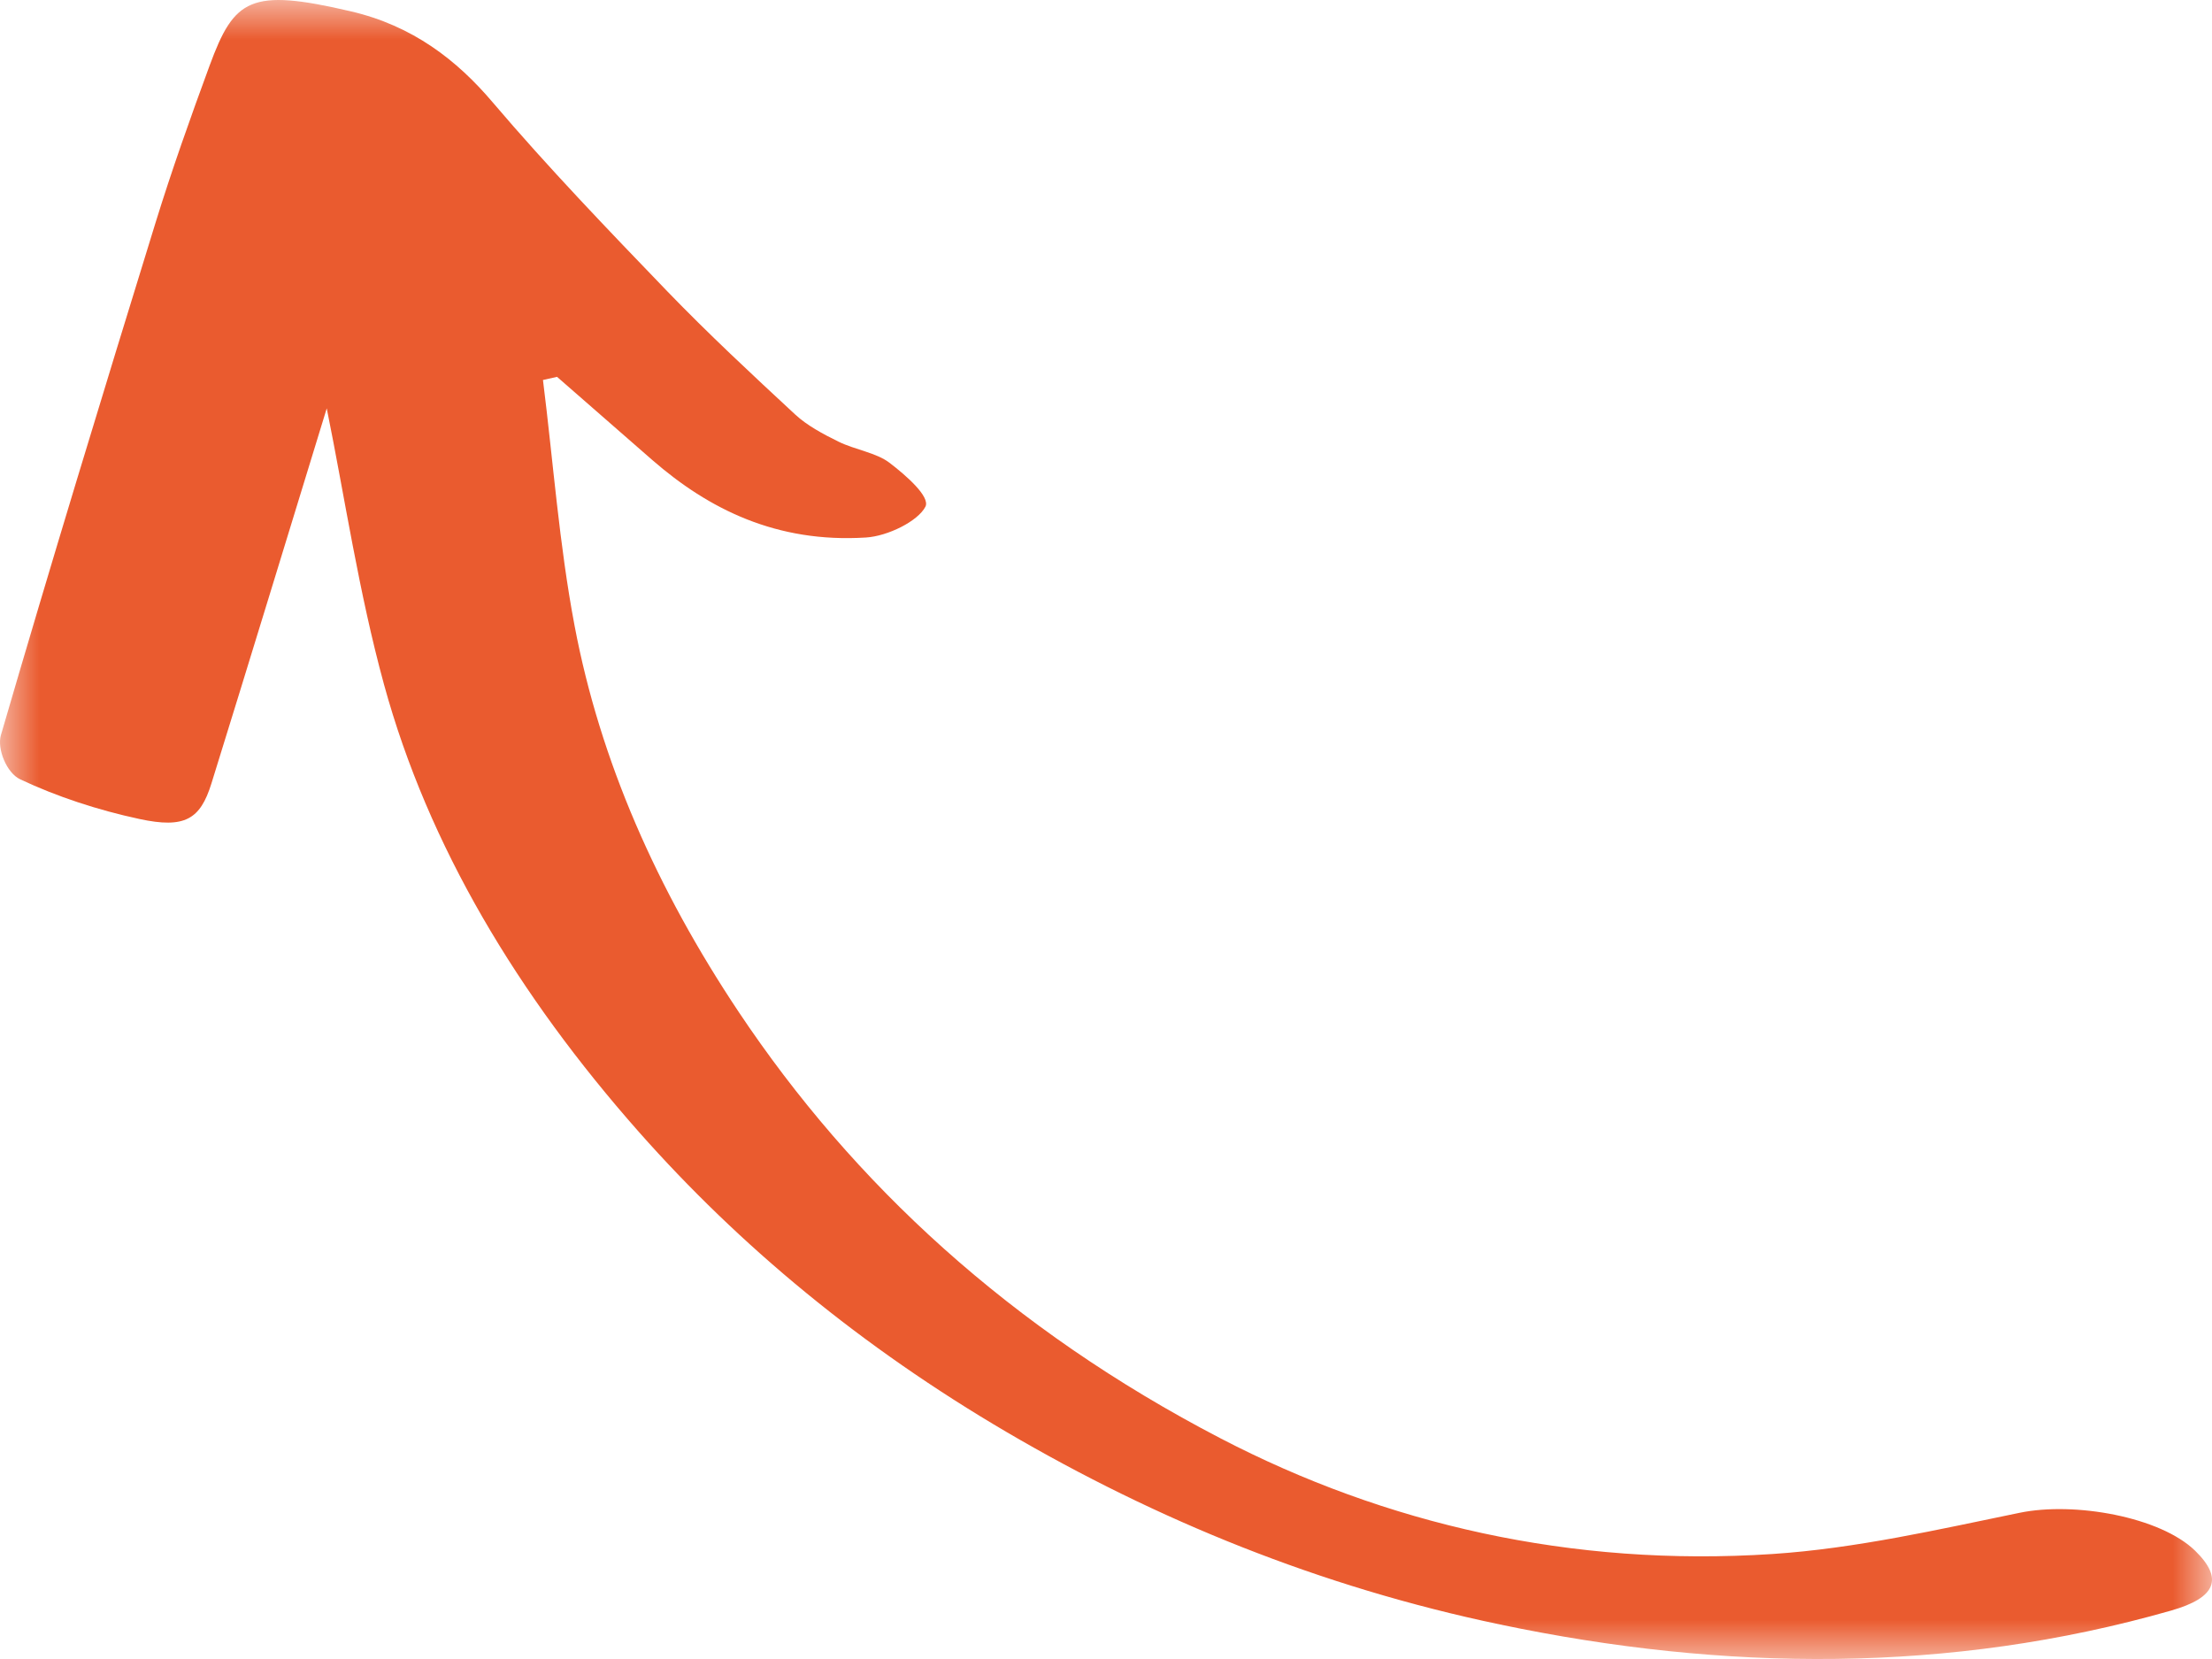 <?xml version="1.0" encoding="UTF-8"?>
<svg width="28px" height="21px" viewBox="0 0 28 21" version="1.1" xmlns="http://www.w3.org/2000/svg" xmlns:xlink="http://www.w3.org/1999/xlink">
    <!-- Generator: Sketch 53.2 (72643) - https://sketchapp.com -->
    <title>Group 3</title>
    <desc>Created with Sketch.</desc>
    <defs>
        <polygon id="path-1" points="0 0 28 0 28 21 0 21"></polygon>
    </defs>
    <g id="Options" stroke="none" stroke-width="1" fill="none" fill-rule="evenodd">
        <g id="Version-6" transform="translate(-739, -1484)">
            <g id="Group-3" transform="translate(753, 1494.5) scale(-1, -1) rotate(-180) translate(-753, -1494.5) translate(739, 1484)">
                <mask id="mask-2" fill="white">
                    <use xlink:href="#path-1"></use>
                </mask>
                <g id="Clip-2"></g>
                <path d="M4.136,5.169 C4.366,6.304 4.541,7.496 4.861,8.665 C5.422,10.712 6.555,12.594 8.085,14.326 C9.366,15.775 10.905,17.05 12.745,18.129 C14.637,19.237 16.699,20.084 18.987,20.563 C21.822,21.158 24.677,21.189 27.482,20.387 C28.046,20.226 28.153,19.987 27.786,19.629 C27.346,19.201 26.261,19.006 25.566,19.149 C24.534,19.361 23.492,19.601 22.436,19.671 C19.888,19.838 17.533,19.29 15.45,18.207 C12.794,16.826 10.803,14.986 9.349,12.807 C8.316,11.258 7.597,9.634 7.273,7.92 C7.078,6.89 7.003,5.848 6.873,4.81 L7.051,4.77 C7.454,5.121 7.855,5.472 8.258,5.824 C8.972,6.445 9.83,6.875 10.961,6.804 C11.238,6.787 11.62,6.597 11.714,6.414 C11.779,6.288 11.467,6.016 11.258,5.857 C11.094,5.731 10.82,5.692 10.615,5.591 C10.417,5.494 10.215,5.385 10.068,5.249 C9.515,4.737 8.965,4.224 8.45,3.691 C7.692,2.904 6.934,2.115 6.238,1.297 C5.784,0.761 5.223,0.325 4.439,0.143 C3.165,-0.155 2.965,-0.015 2.654,0.828 C2.41,1.491 2.174,2.155 1.967,2.825 C1.301,4.983 0.642,7.142 0.011,9.307 C-0.038,9.478 0.082,9.783 0.256,9.865 C0.718,10.083 1.238,10.254 1.765,10.367 C2.34,10.491 2.535,10.371 2.676,9.918 C3.174,8.315 3.663,6.71 4.136,5.169" id="Fill-1" fill="#EA5B2F" mask="url(#mask-2)"></path>
            </g>
        </g>
    </g>
</svg>